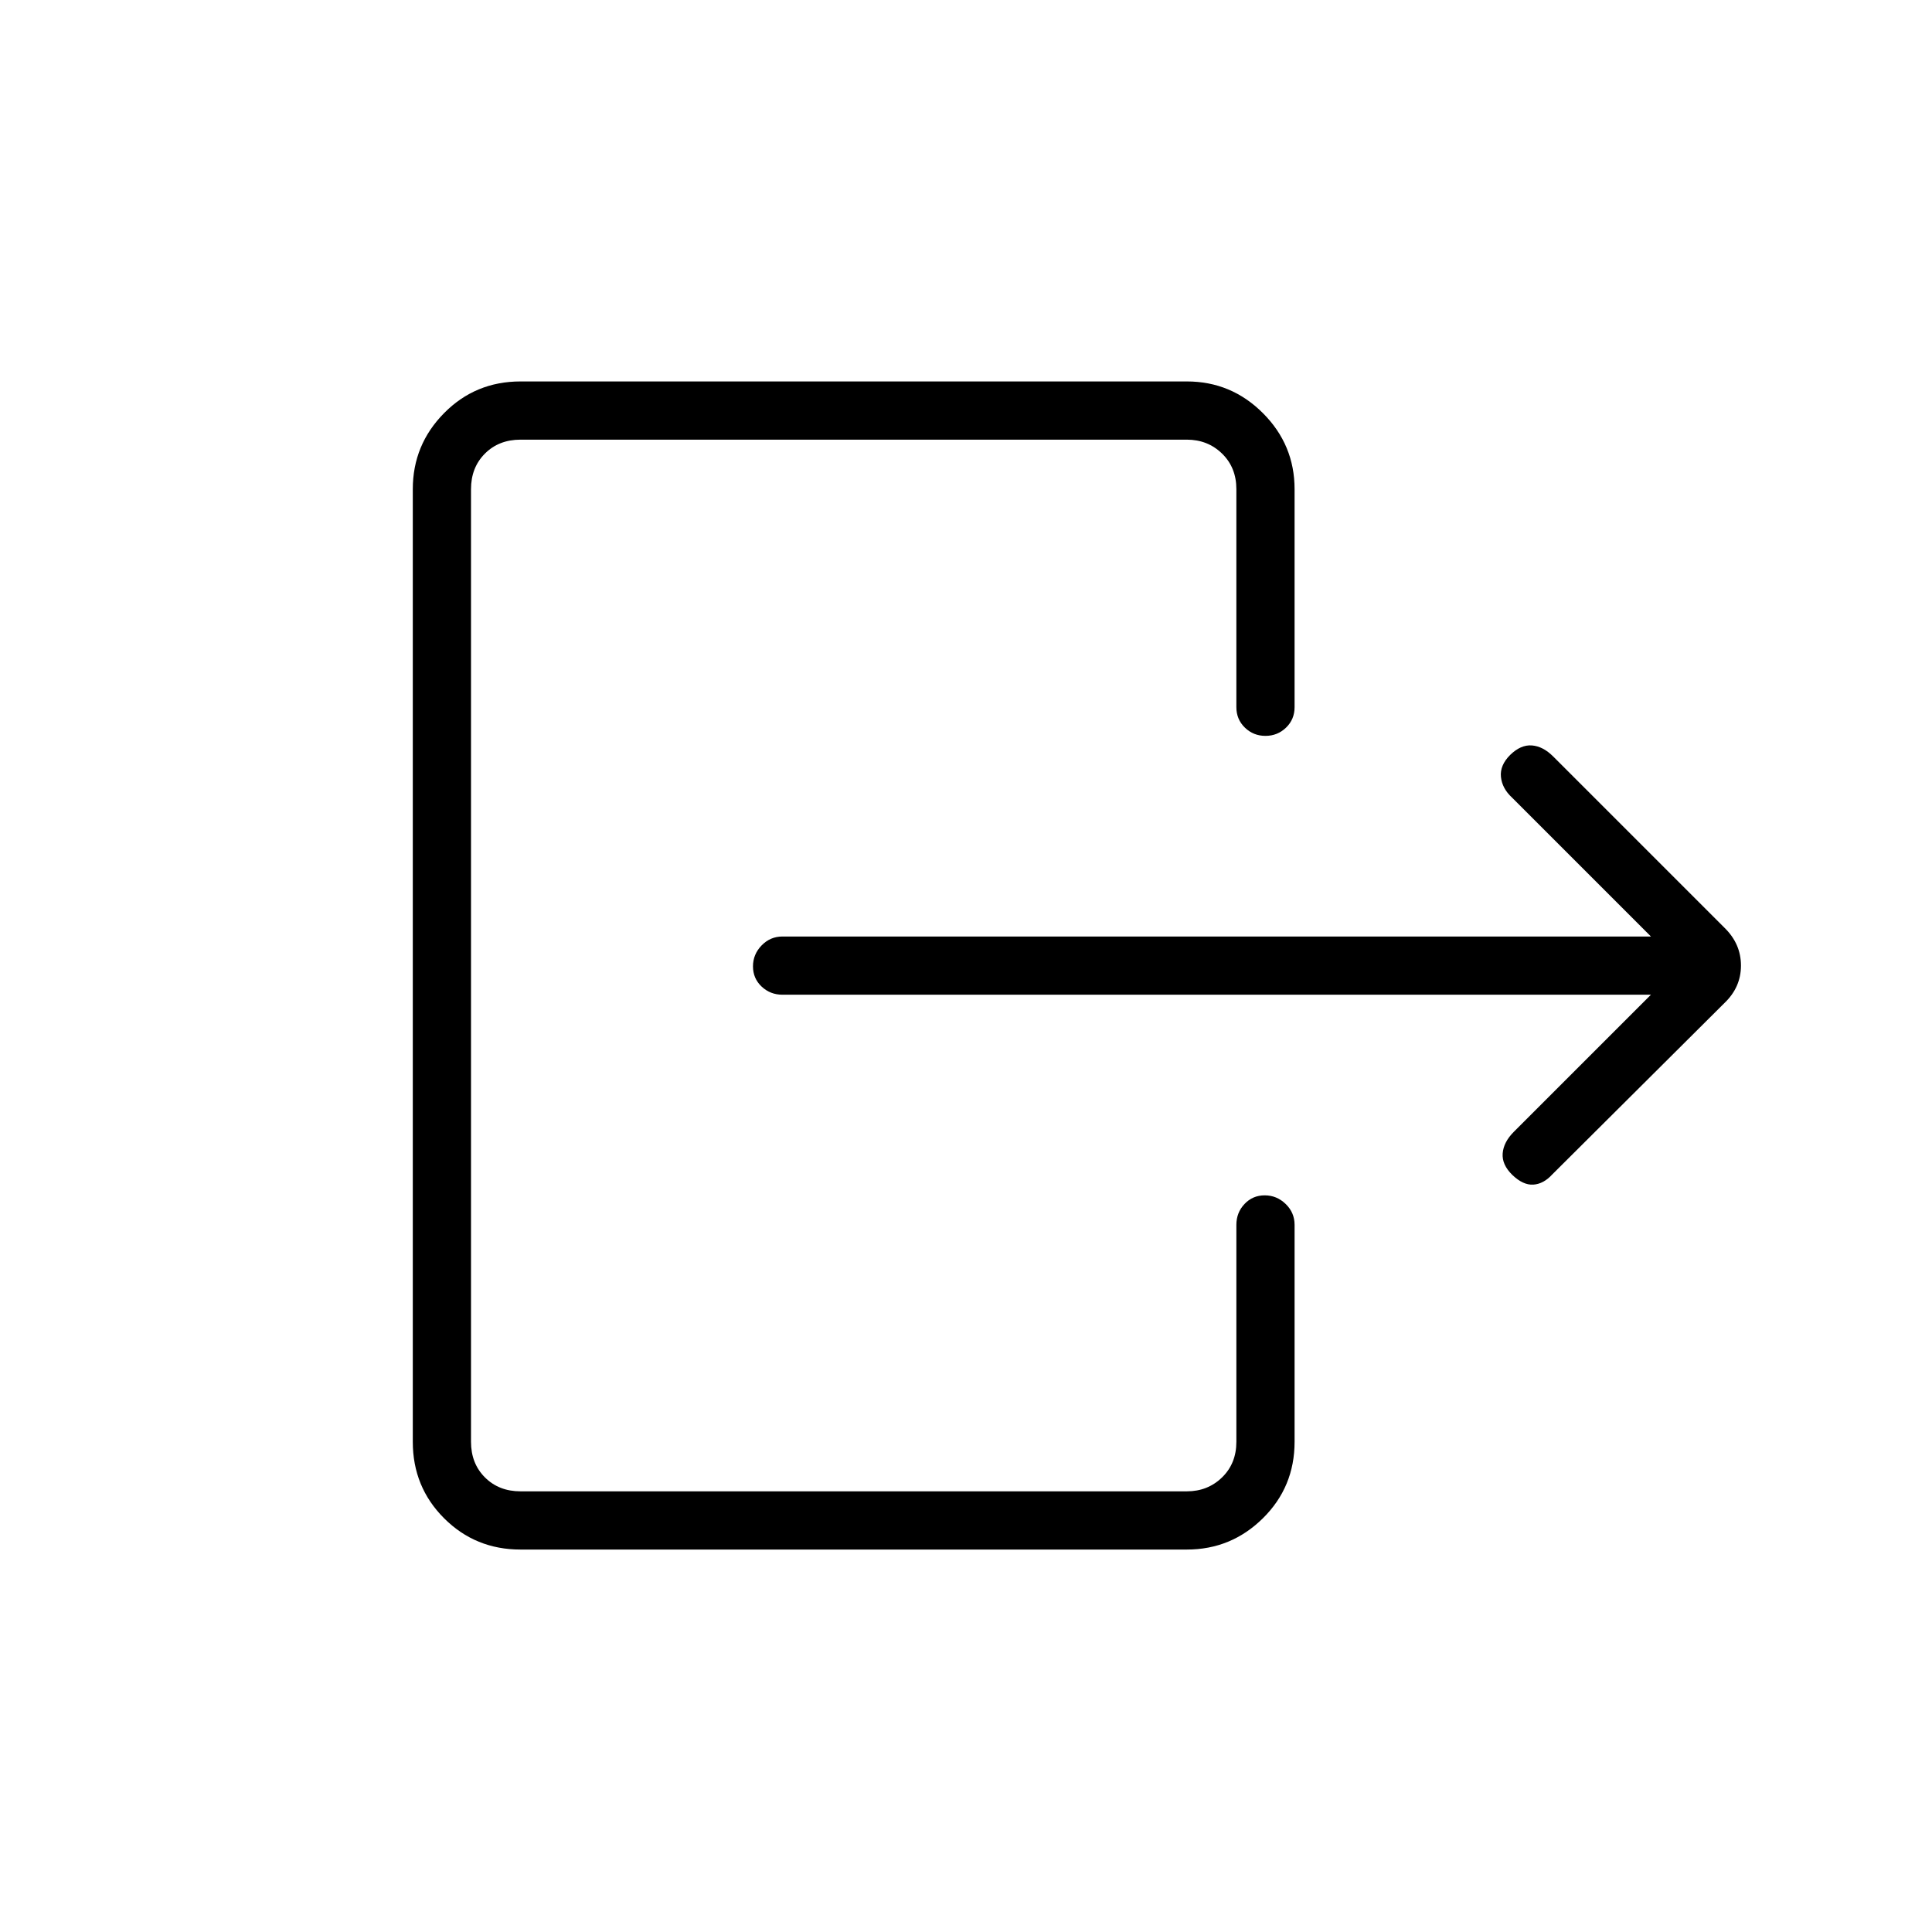 <svg xmlns="http://www.w3.org/2000/svg" height="20" viewBox="0 -960 960 960" width="20"><path d="M820.346-465.731H388.808q-6.07 0-10.362-4.047t-4.292-10.038q0-5.992 4.292-10.415 4.292-4.423 10.362-4.423h431.538l-69.013-69.013q-4.948-4.564-5.525-10.314t4.573-10.885q5.233-5.136 10.772-4.731 5.54.405 10.616 5.481l85.155 85.155q8.153 7.971 8.153 18.744t-8.192 18.602l-85.621 85.235q-4.302 4.688-9.36 5.015-5.058.327-10.412-4.789-5.261-5.115-4.819-10.731.442-5.615 5.514-10.687l68.159-68.159ZM258.654-190.038q-22.446 0-37.992-15.547-15.547-15.547-15.547-37.992v-473.346q0-22.061 15.547-37.8 15.546-15.739 37.992-15.739h331.077q22.06 0 37.799 15.739t15.739 37.8v108.308q0 6.069-4.239 10.169-4.24 4.1-10.231 4.1t-10.222-4.1q-4.231-4.1-4.231-10.169v-108.308q0-10.769-7.115-17.692-7.116-6.923-17.5-6.923H258.654q-10.77 0-17.693 6.923-6.923 6.923-6.923 17.692v473.346q0 10.769 6.923 17.692t17.693 6.923h331.077q10.384 0 17.5-6.923 7.115-6.923 7.115-17.692v-107.808q0-6.069 4.047-10.361 4.048-4.293 10.039-4.293t10.414 4.293q4.423 4.292 4.423 10.361v107.808q0 22.445-15.739 37.992-15.739 15.547-37.799 15.547H258.654Z"/></svg>